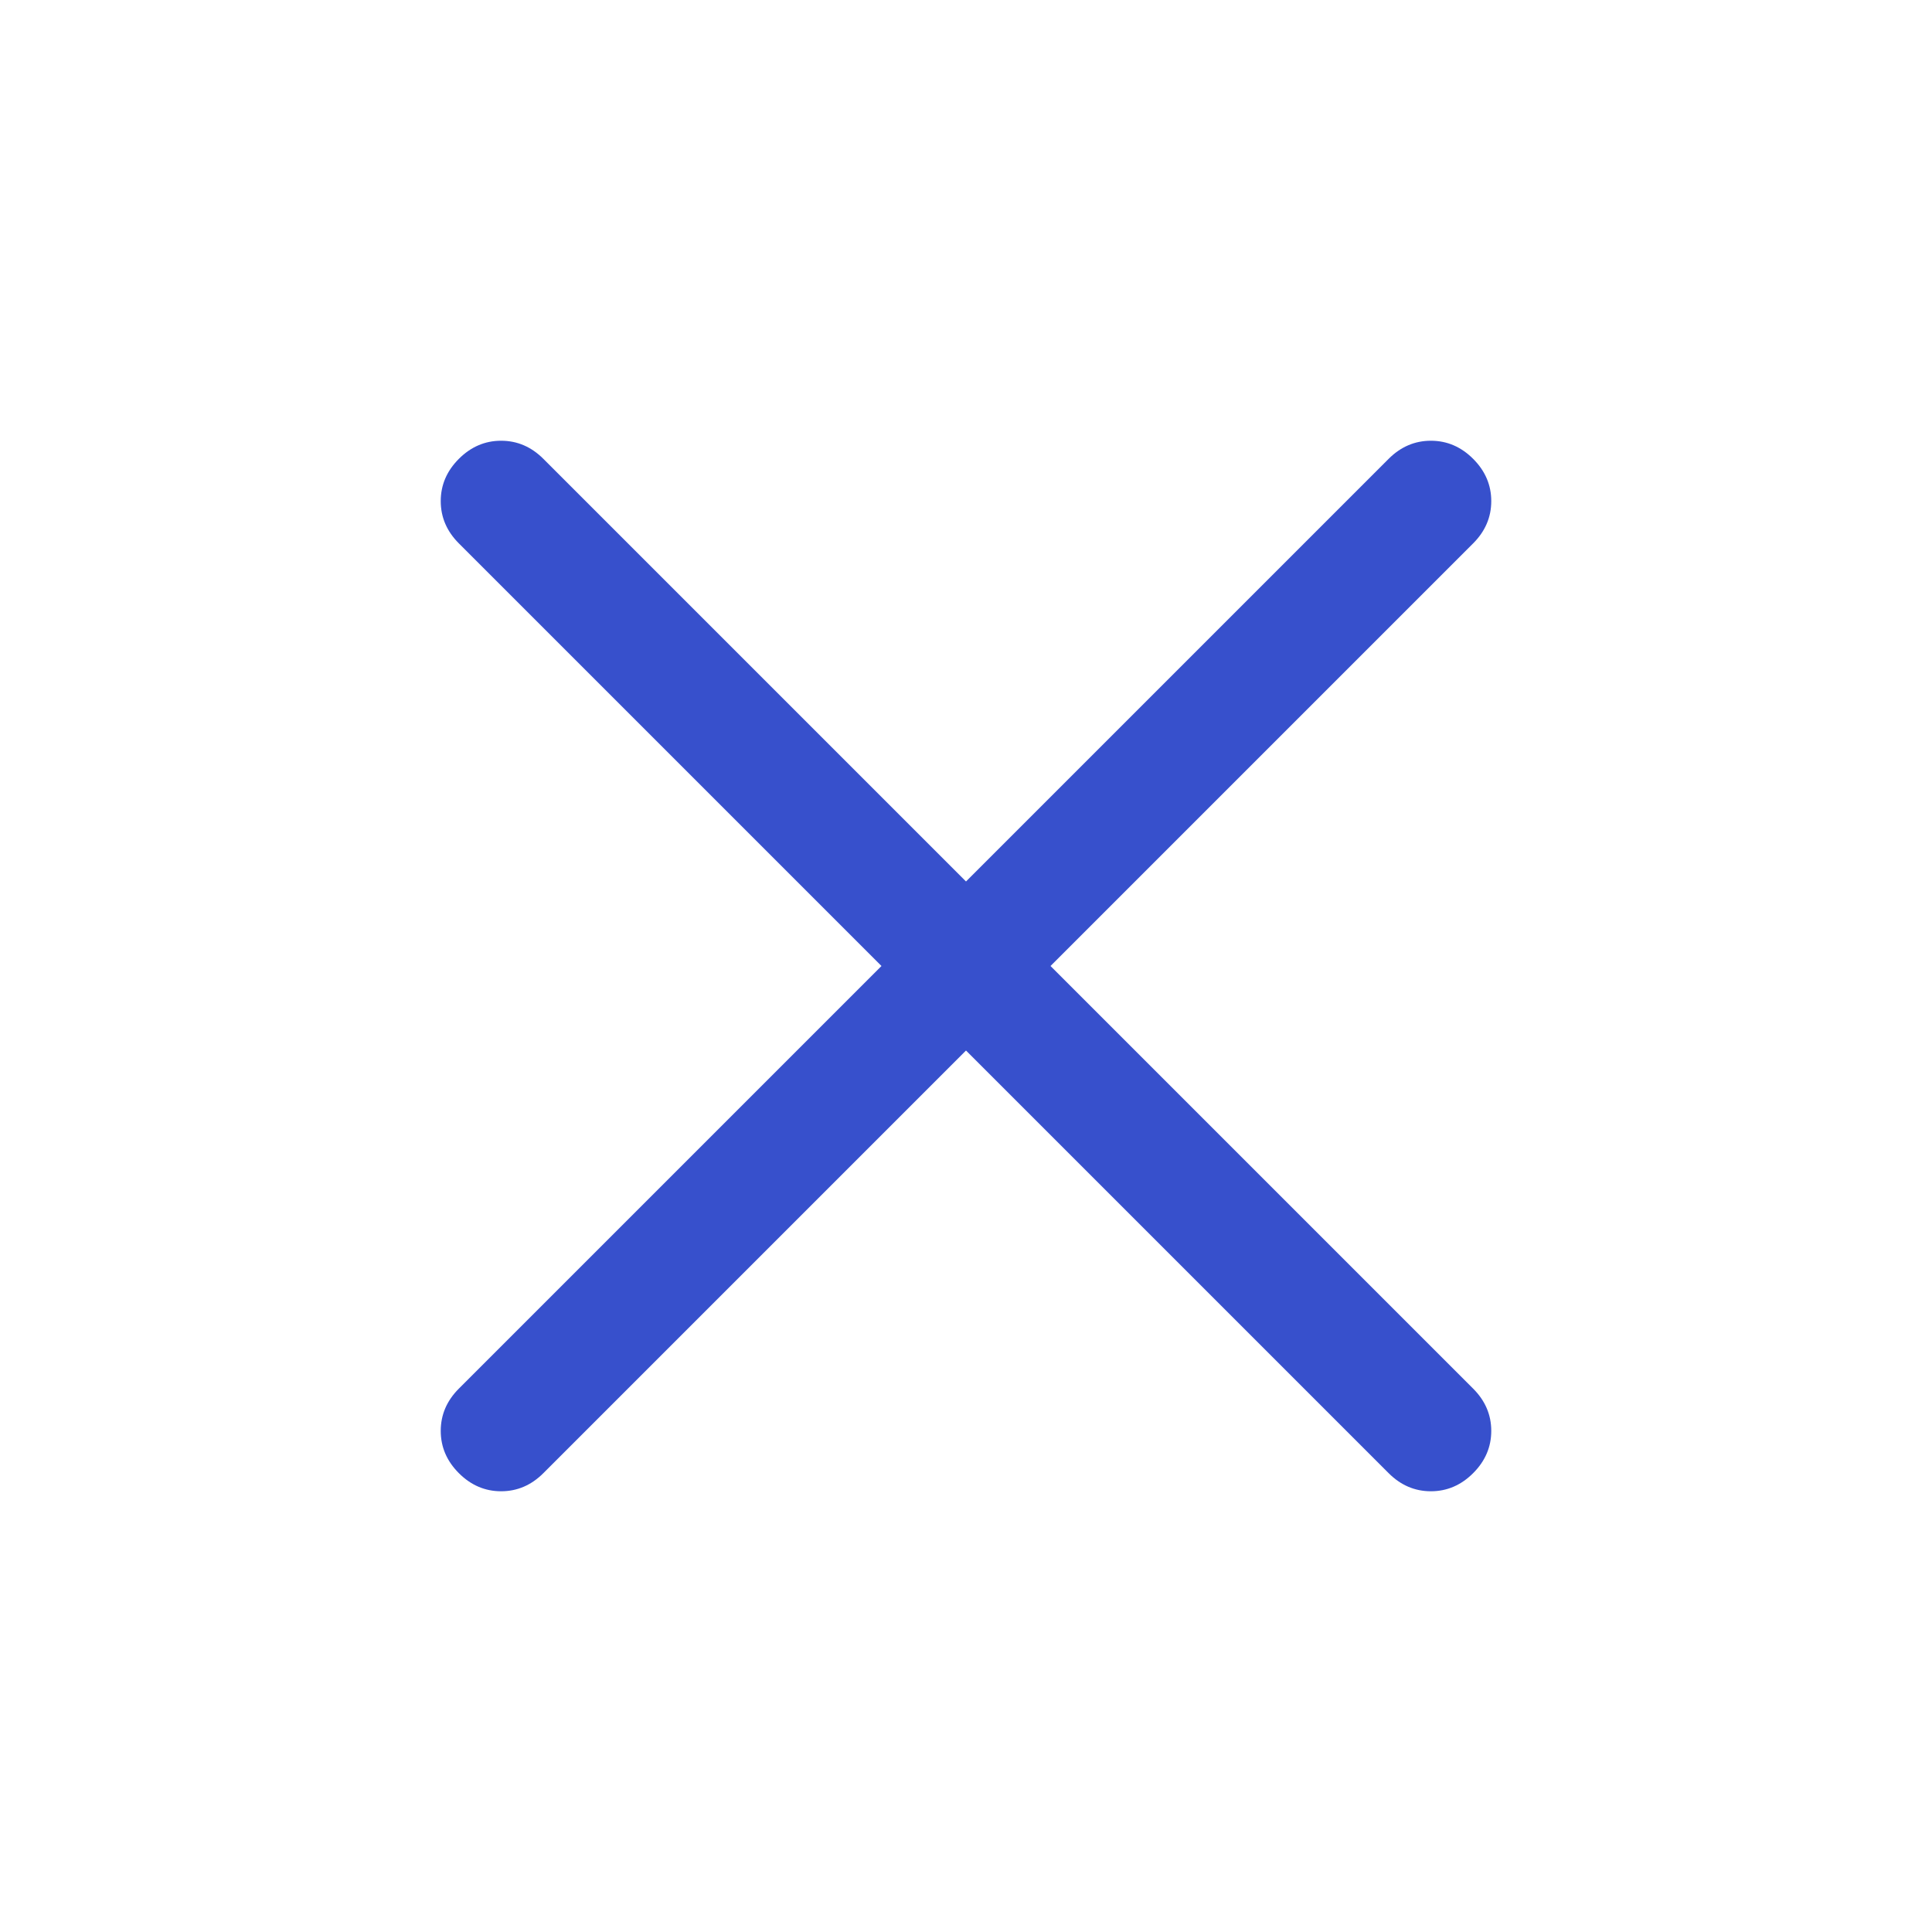 <svg width="64" height="64" viewBox="0 0 64 64" fill="none" xmlns="http://www.w3.org/2000/svg">
<path d="M64 0H0V64H64V0Z" fill="none"/>
<path d="M32 34.8L18 48.8C17.6 49.2 17.133 49.4 16.6 49.4C16.067 49.4 15.6 49.2 15.2 48.8C14.8 48.4 14.6 47.933 14.6 47.4C14.6 46.867 14.8 46.4 15.2 46L29.2 32L15.2 18C14.8 17.6 14.6 17.133 14.6 16.6C14.6 16.067 14.8 15.6 15.2 15.2C15.6 14.8 16.067 14.6 16.6 14.6C17.133 14.6 17.6 14.8 18 15.2L32 29.2L46 15.2C46.4 14.8 46.867 14.6 47.4 14.6C47.933 14.6 48.4 14.8 48.8 15.2C49.2 15.6 49.4 16.067 49.4 16.6C49.4 17.133 49.2 17.6 48.8 18L34.8 32L48.8 46C49.2 46.4 49.4 46.867 49.4 47.4C49.4 47.933 49.2 48.4 48.8 48.8C48.4 49.2 47.933 49.4 47.4 49.4C46.867 49.4 46.4 49.2 46 48.8L32 34.8V34.8Z" fill="#3750CC"/>
</svg>
